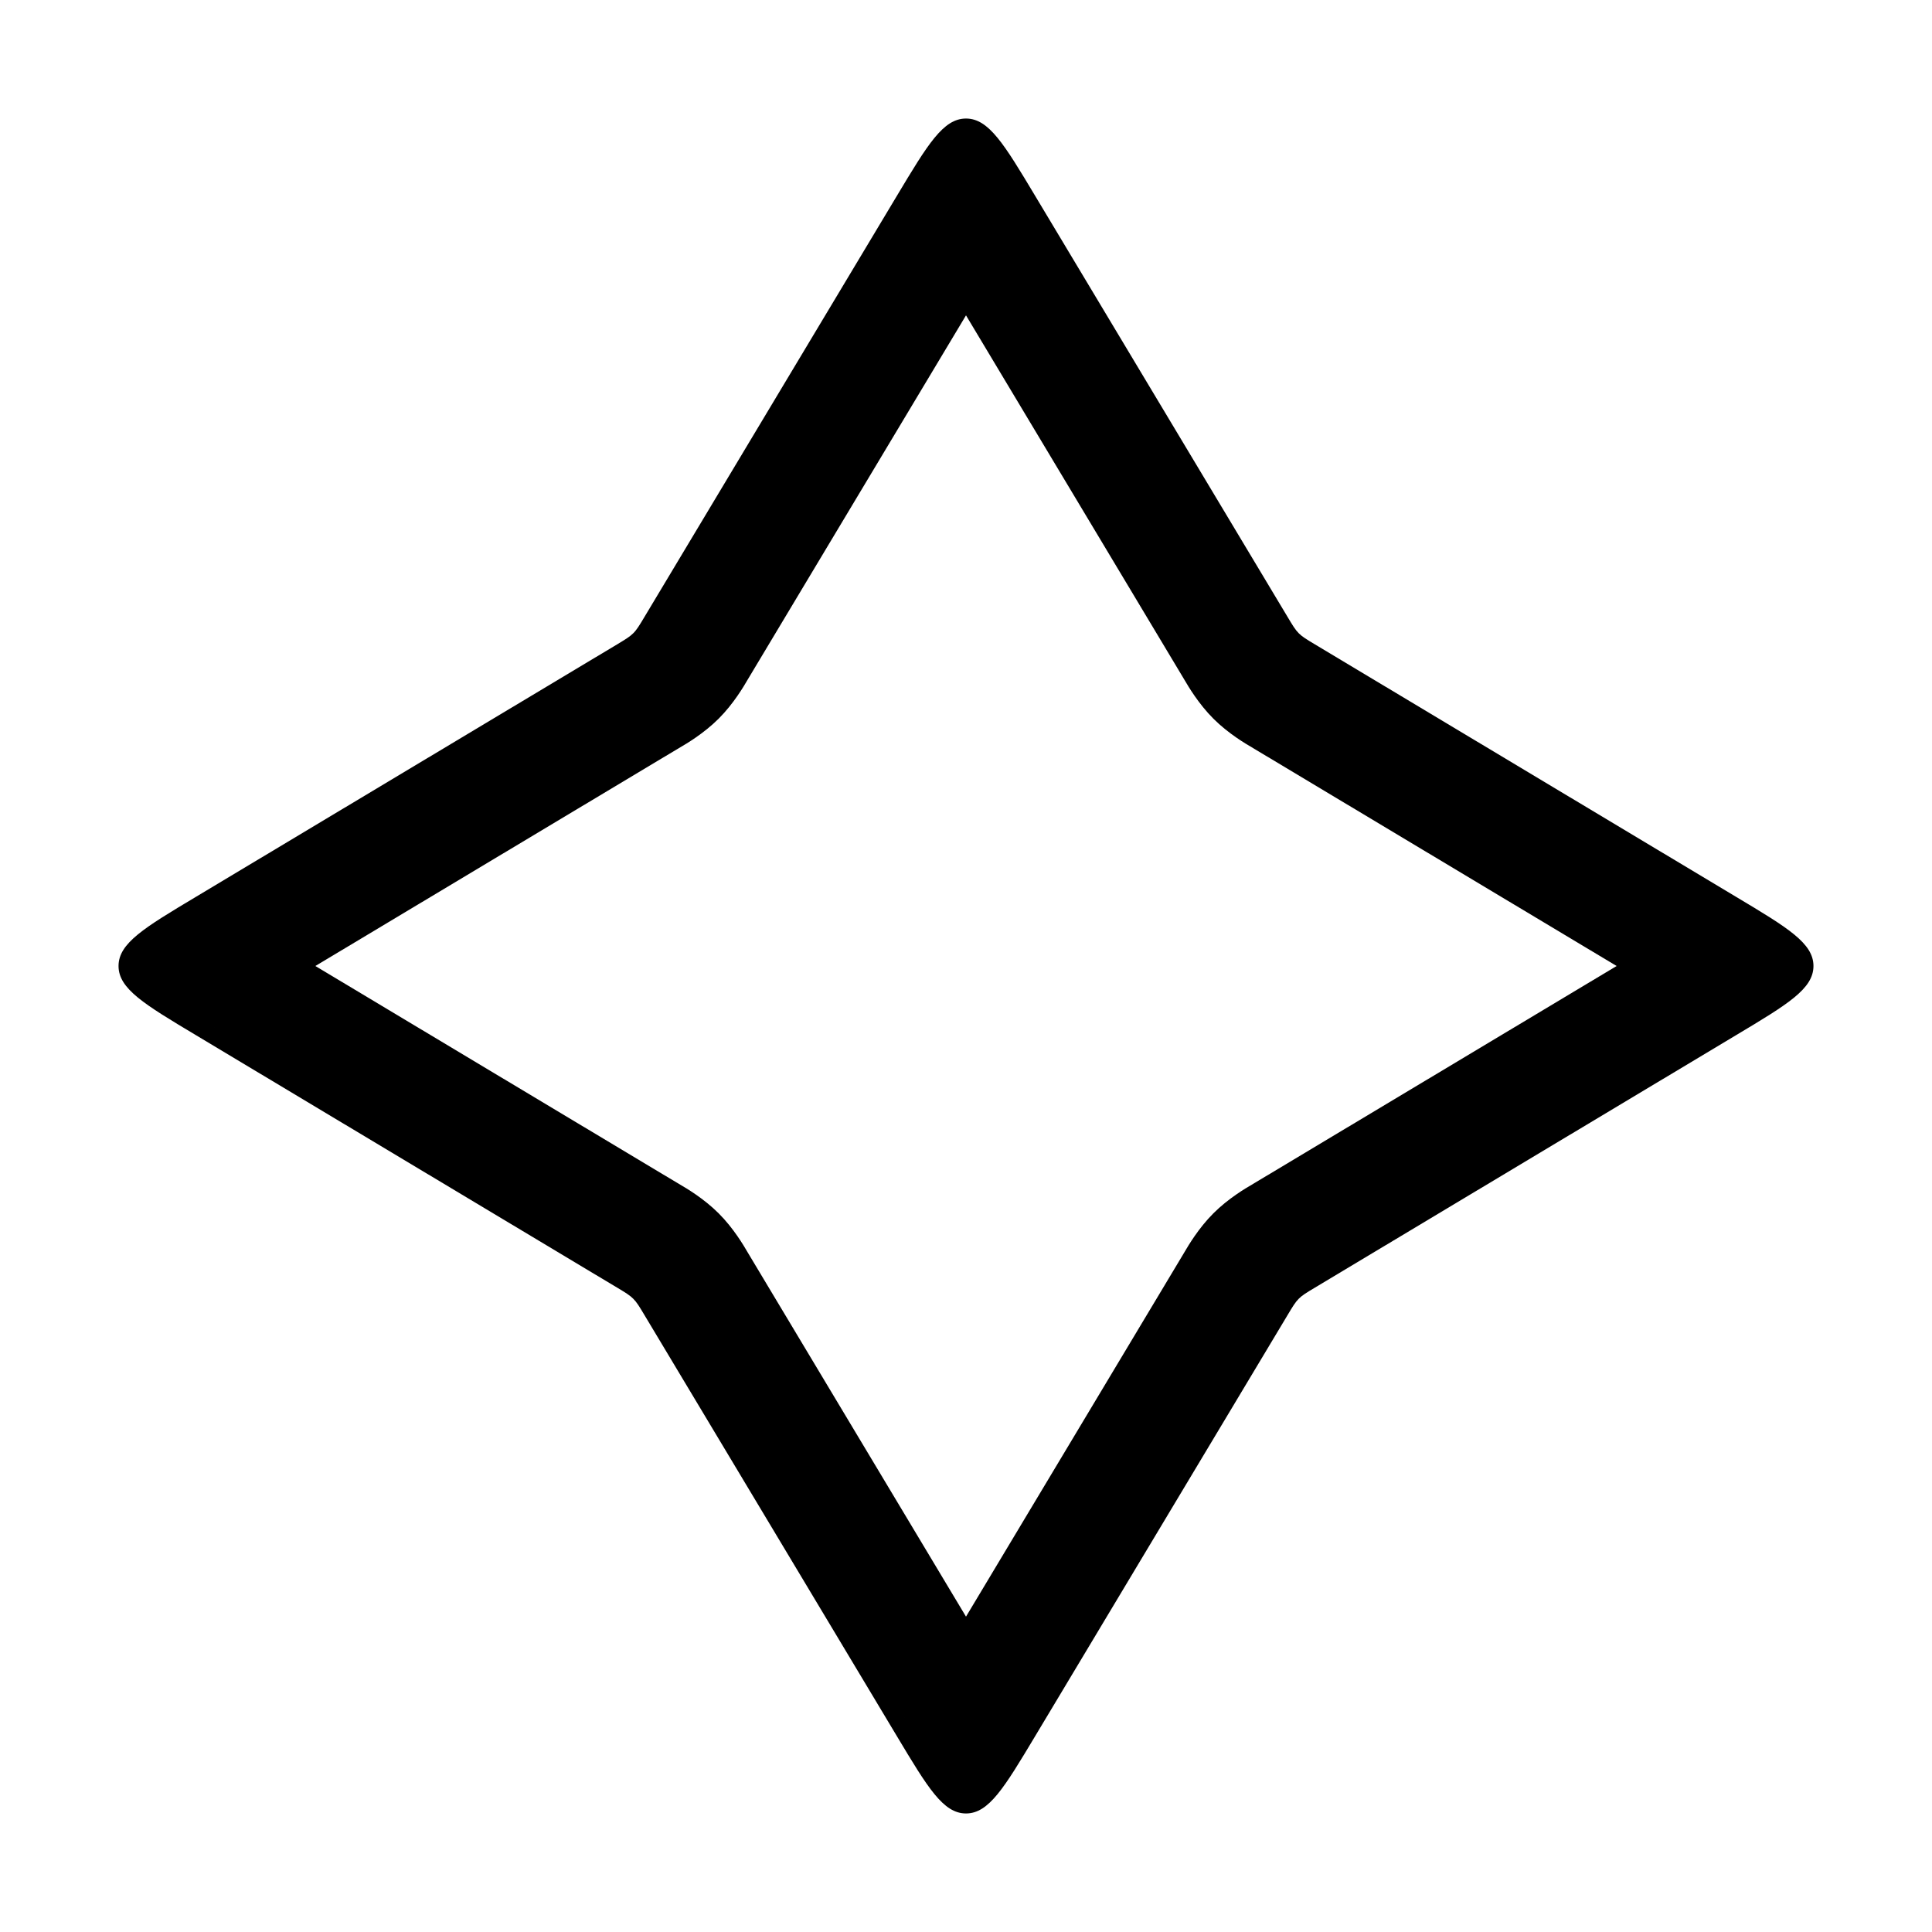<svg width="48" height="48" viewBox="0 0 48 48" fill="none" xmlns="http://www.w3.org/2000/svg">
<path fill-rule="evenodd" clip-rule="evenodd" d="M24 7.835L18.586 16.868C18.581 16.876 18.575 16.886 18.567 16.9C18.485 17.041 18.229 17.481 17.855 17.855C17.481 18.228 17.042 18.485 16.9 18.567C16.887 18.575 16.876 18.581 16.868 18.586L7.835 24L16.868 29.414C16.876 29.419 16.887 29.425 16.9 29.433C17.042 29.515 17.481 29.772 17.855 30.145C18.229 30.519 18.485 30.959 18.567 31.1C18.575 31.114 18.581 31.124 18.586 31.132L24 40.165L29.414 31.132C29.419 31.124 29.425 31.114 29.433 31.1C29.516 30.959 29.772 30.519 30.146 30.145C30.519 29.772 30.959 29.515 31.101 29.433C31.114 29.425 31.125 29.419 31.132 29.414L40.165 24L31.132 18.586C31.125 18.581 31.114 18.575 31.101 18.567C30.959 18.485 30.519 18.228 30.146 17.855C29.772 17.481 29.516 17.041 29.433 16.9C29.425 16.886 29.419 16.876 29.414 16.868L24 7.835ZM42.672 25.536C42.678 25.54 42.676 25.539 42.669 25.533C42.67 25.534 42.671 25.535 42.672 25.536ZM42.669 22.467C42.676 22.461 42.678 22.46 42.672 22.464C42.671 22.465 42.67 22.466 42.669 22.467ZM22.465 42.672C22.46 42.678 22.461 42.676 22.467 42.669C22.466 42.67 22.465 42.671 22.465 42.672ZM25.534 42.669C25.54 42.676 25.54 42.678 25.536 42.672C25.535 42.671 25.534 42.67 25.534 42.669ZM5.328 22.464C5.323 22.46 5.324 22.461 5.331 22.467C5.33 22.466 5.329 22.465 5.328 22.464ZM5.331 25.533C5.324 25.539 5.323 25.54 5.328 25.536C5.329 25.535 5.33 25.534 5.331 25.533ZM25.534 5.331C25.534 5.33 25.535 5.329 25.536 5.328C25.54 5.322 25.54 5.324 25.534 5.331ZM22.467 5.331C22.461 5.324 22.46 5.322 22.465 5.328C22.465 5.329 22.466 5.33 22.467 5.331ZM24 2.945C23.434 2.945 23.051 3.584 22.285 4.862L16.013 15.325C15.885 15.539 15.821 15.646 15.733 15.733C15.646 15.82 15.54 15.884 15.326 16.013L4.862 22.285C3.584 23.05 2.945 23.433 2.945 24C2.945 24.567 3.584 24.95 4.862 25.715L15.326 31.987C15.54 32.115 15.646 32.179 15.733 32.267C15.821 32.354 15.885 32.461 16.013 32.675L22.285 43.138C23.051 44.416 23.434 45.055 24 45.055C24.567 45.055 24.95 44.416 25.716 43.138L31.988 32.675C32.116 32.461 32.18 32.354 32.267 32.267C32.354 32.179 32.461 32.115 32.675 31.987L43.138 25.715C44.416 24.95 45.055 24.567 45.055 24C45.055 23.433 44.416 23.05 43.138 22.285L32.675 16.013C32.461 15.885 32.354 15.82 32.267 15.733C32.18 15.646 32.116 15.539 31.988 15.325L25.716 4.862C24.95 3.584 24.567 2.945 24 2.945Z" fill="black"/>
</svg>
